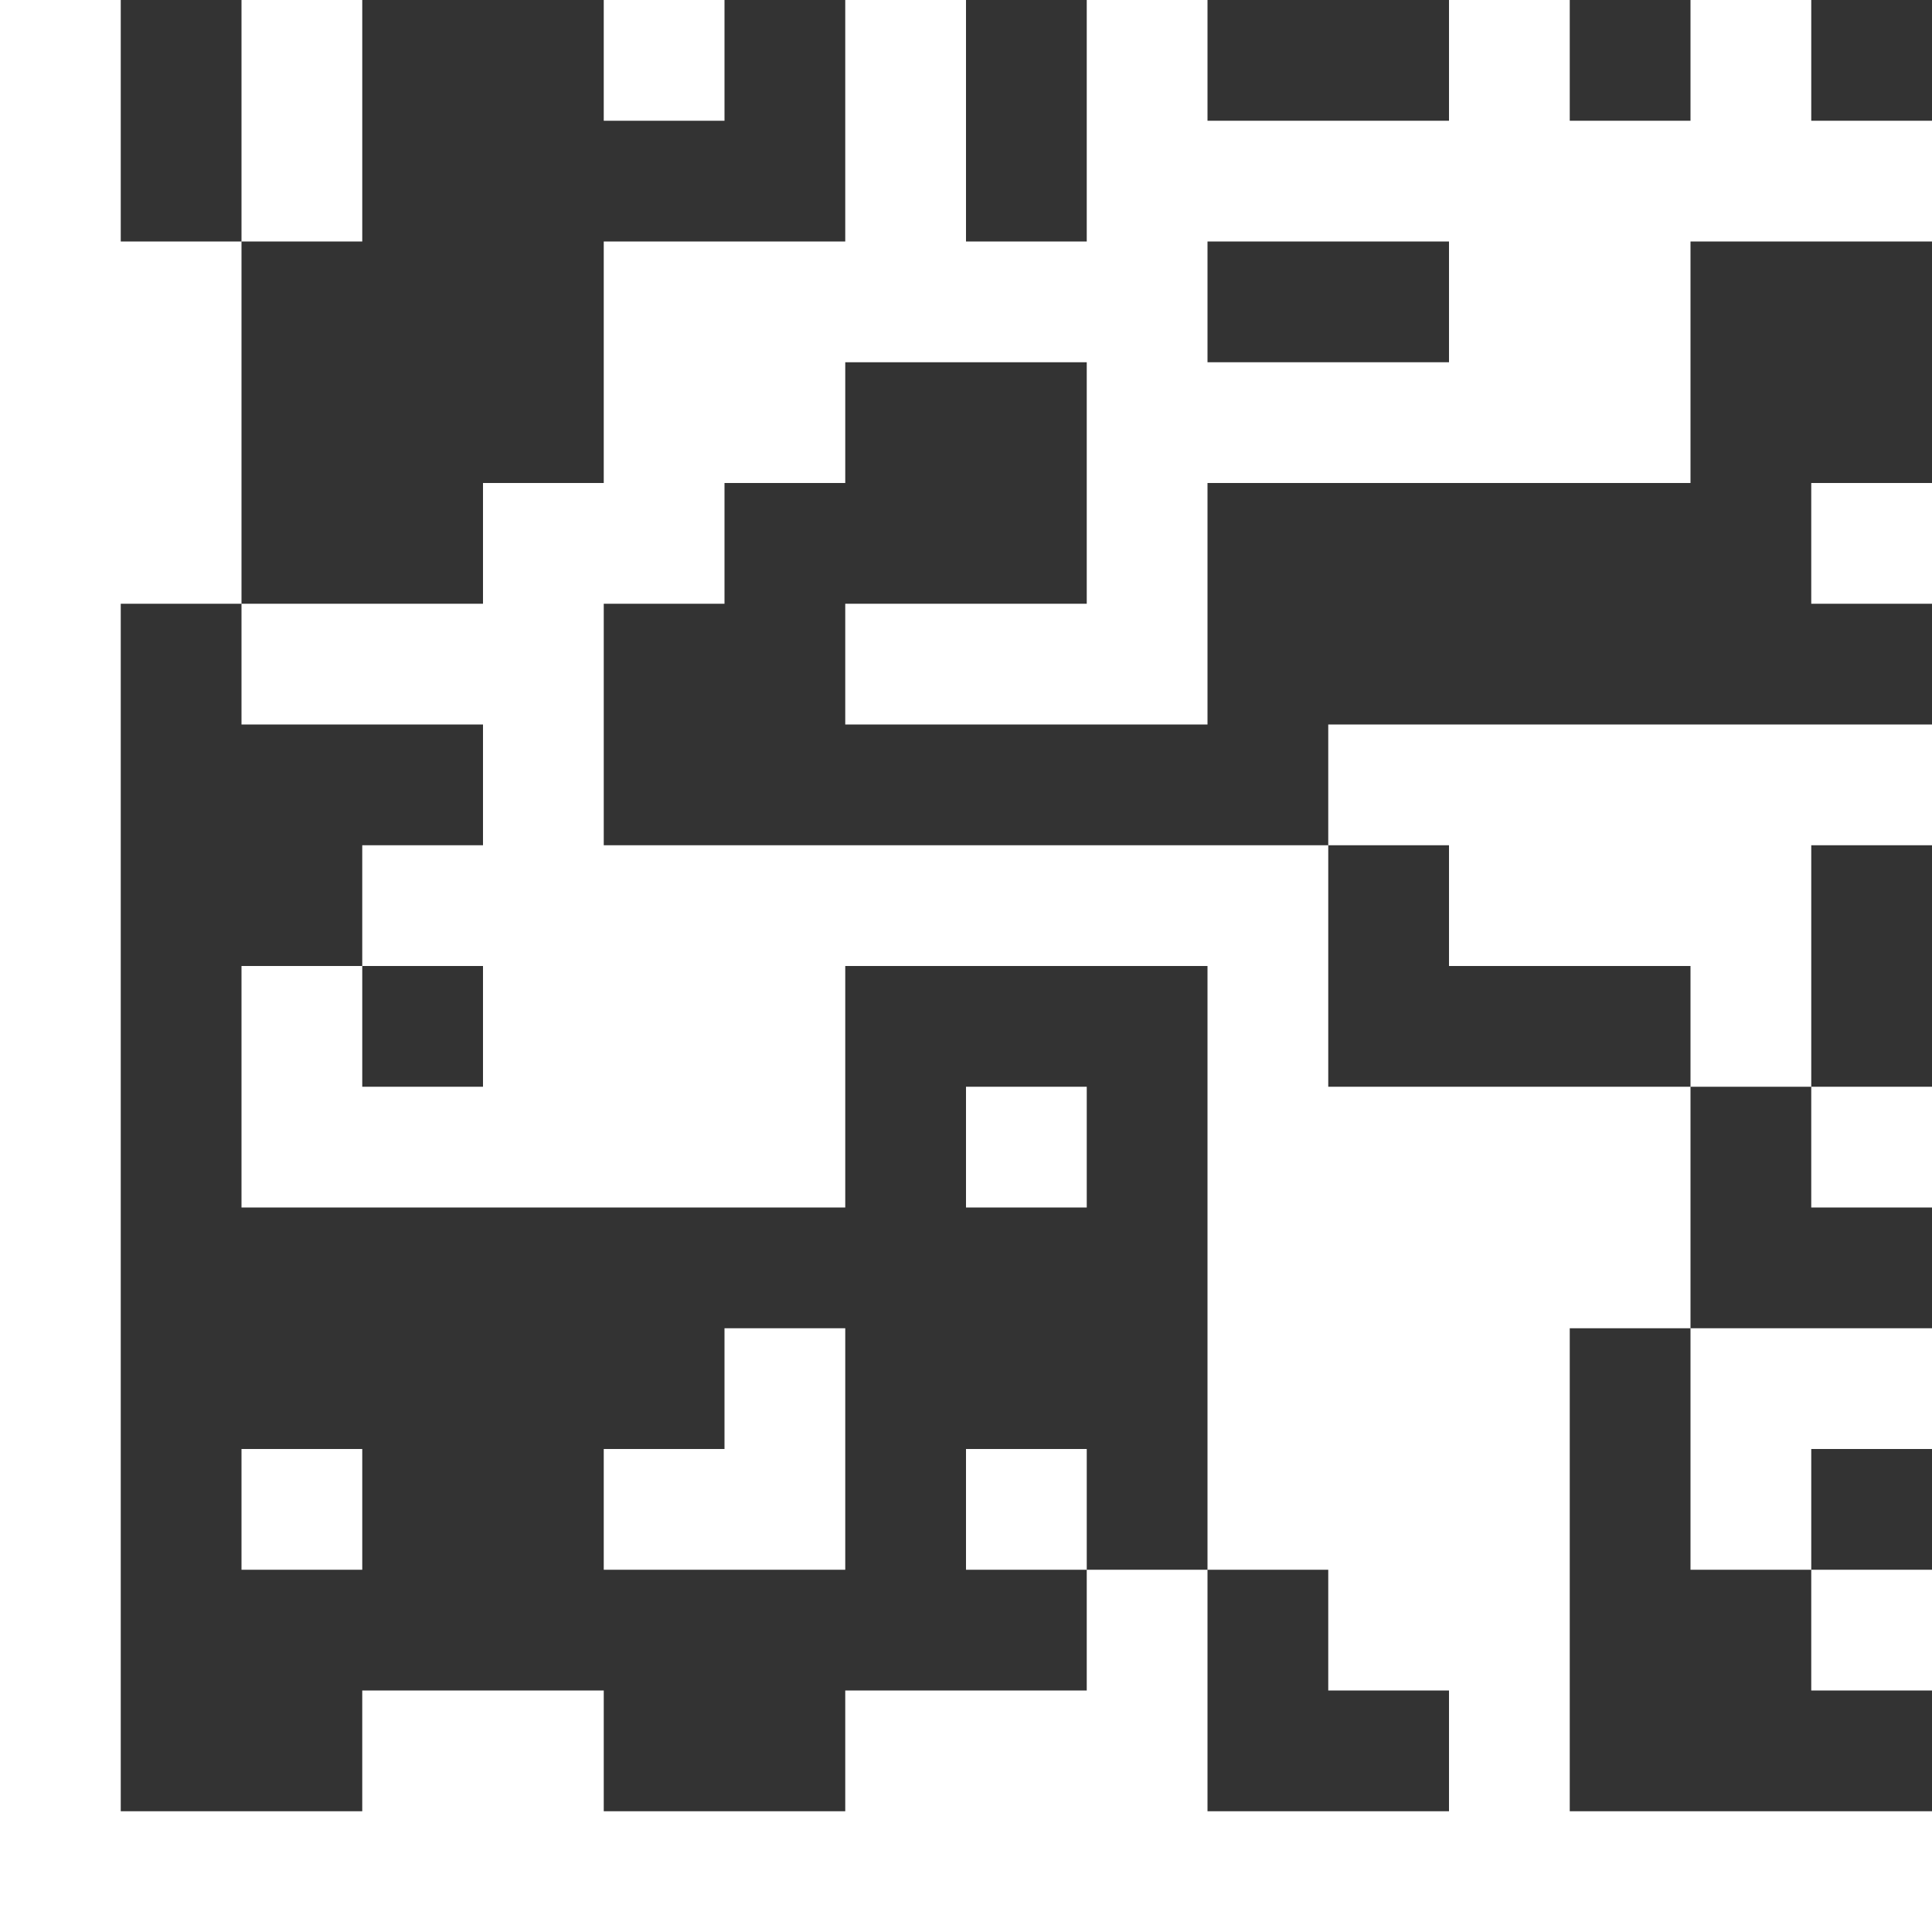 <?xml version="1.0" encoding="UTF-8"?>
<svg xmlns="http://www.w3.org/2000/svg" xmlns:xlink="http://www.w3.org/1999/xlink" width="32" height="32" viewBox="0 0 32 32" version="1.1">
<rect x="0" y="0" width="32" height="32" fill="#333333" stroke="none"/>
<g id="surface1">
<path style=" stroke:none;fill-rule:evenodd;fill:rgb(100%,100%,100%);fill-opacity:1;" d="M 0 0 L 0 32 L 32 32 L 32 30 L 26 30 L 26 22 L 28 22 L 28 18 L 22 18 L 22 14 L 10 14 L 10 10 L 12 10 L 12 8 L 14 8 L 14 6 L 18 6 L 18 10 L 14 10 L 14 12 L 20 12 L 20 8 L 28 8 L 28 4 L 32 4 L 32 2 L 30 2 L 30 0 L 28 0 L 28 2 L 26 2 L 26 0 L 24 0 L 24 2 L 20 2 L 20 0 L 18 0 L 18 4 L 16 4 L 16 0 L 14 0 L 14 4 L 10 4 L 10 8 L 8 8 L 8 10 L 4 10 L 4 12 L 8 12 L 8 14 L 6 14 L 6 16 L 8 16 L 8 18 L 6 18 L 6 16 L 4 16 L 4 20 L 14 20 L 14 16 L 20 16 L 20 26 L 22 26 L 22 28 L 24 28 L 24 30 L 20 30 L 20 26 L 18 26 L 18 28 L 14 28 L 14 30 L 10 30 L 10 28 L 6 28 L 6 30 L 2 30 L 2 10 L 4 10 L 4 4 L 2 4 L 2 0 Z M 4 4 L 6 4 L 6 0 L 4 0 Z M 18 26 L 18 24 L 16 24 L 16 26 Z M 22 14 L 24 14 L 24 16 L 28 16 L 28 18 L 30 18 L 30 14 L 32 14 L 32 12 L 22 12 Z M 30 18 L 30 20 L 32 20 L 32 18 Z M 28 22 L 28 26 L 30 26 L 30 24 L 32 24 L 32 22 Z M 30 26 L 30 28 L 32 28 L 32 26 Z M 10 0 L 10 2 L 12 2 L 12 0 Z M 20 4 L 24 4 L 24 6 L 20 6 Z M 30 8 L 30 10 L 32 10 L 32 8 Z M 16 18 L 16 20 L 18 20 L 18 18 Z M 12 22 L 12 24 L 10 24 L 10 26 L 14 26 L 14 22 Z M 4 24 L 4 26 L 6 26 L 6 24 Z M 4 24 "/>
</g>
</svg>
